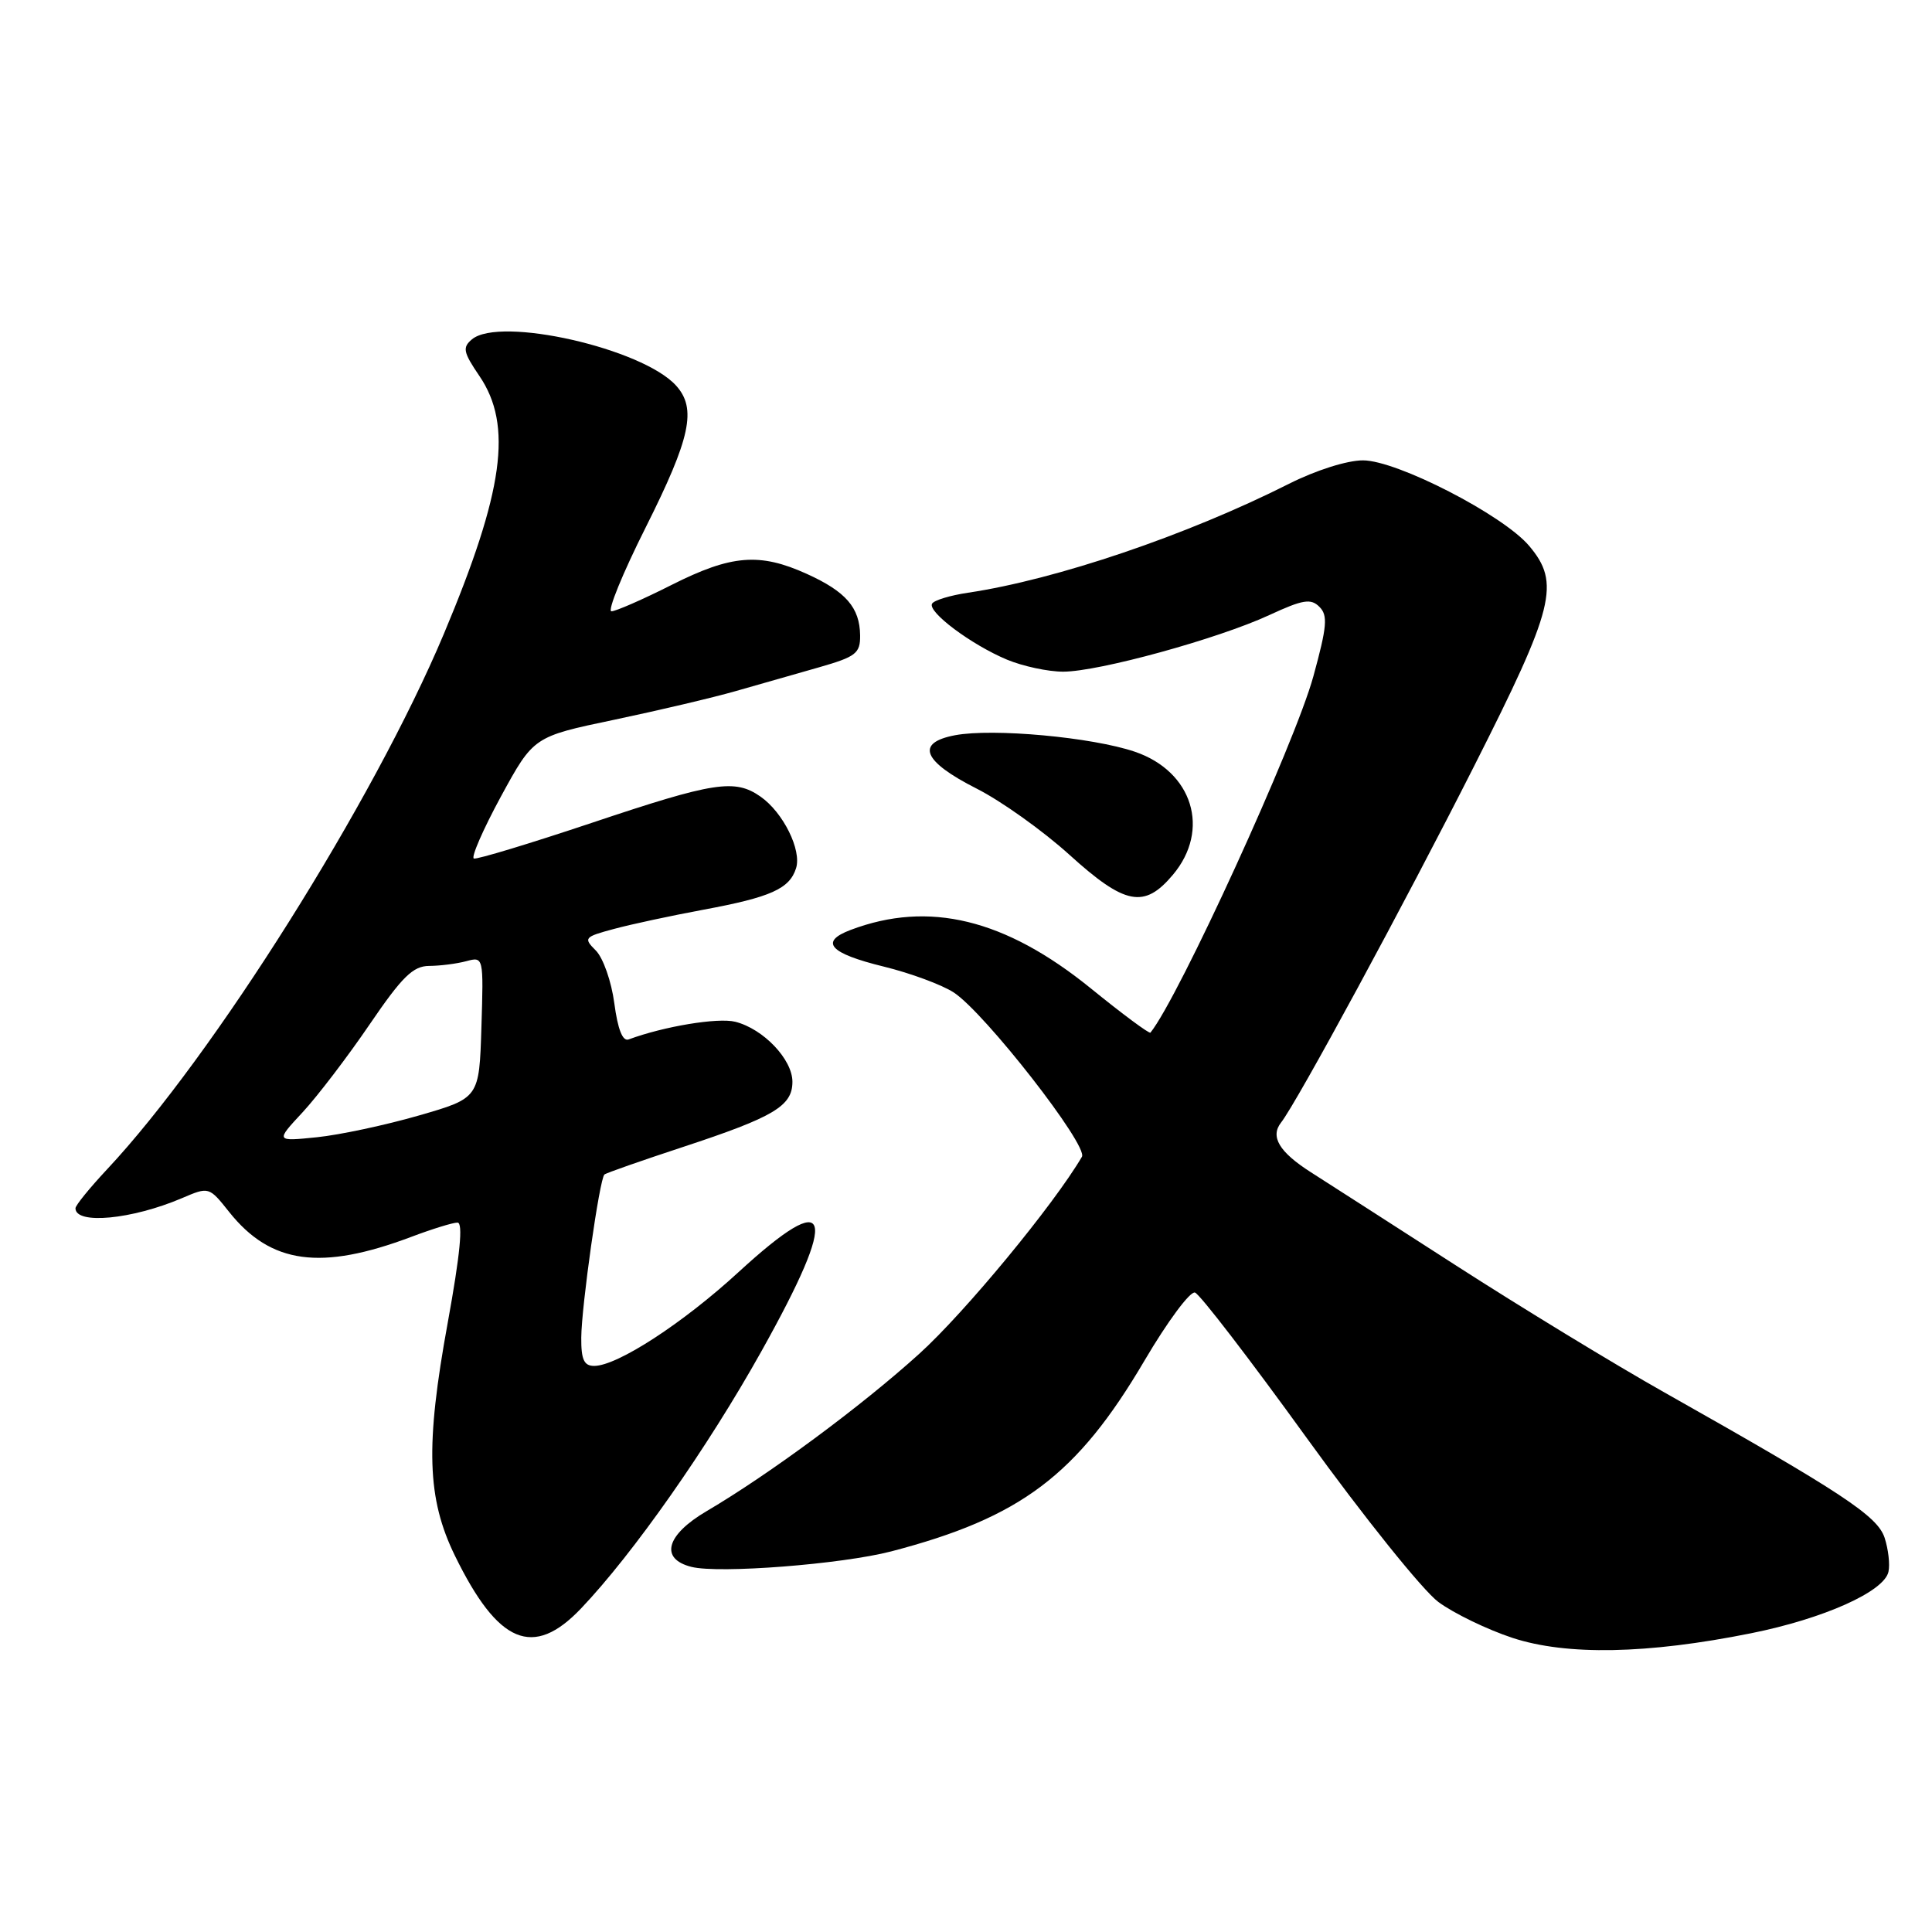 <?xml version="1.0" encoding="UTF-8" standalone="no"?>
<!DOCTYPE svg PUBLIC "-//W3C//DTD SVG 1.1//EN" "http://www.w3.org/Graphics/SVG/1.1/DTD/svg11.dtd" >
<svg xmlns="http://www.w3.org/2000/svg" xmlns:xlink="http://www.w3.org/1999/xlink" version="1.1" viewBox="0 0 256 256">
 <g >
 <path fill="currentColor"
d=" M 232.00 216.42 C 241.63 214.49 249.66 210.90 250.23 208.27 C 250.45 207.30 250.21 205.27 249.72 203.76 C 248.76 200.87 244.14 197.82 220.50 184.48 C 213.90 180.76 201.53 173.22 193.00 167.73 C 184.47 162.24 175.79 156.66 173.70 155.33 C 169.50 152.65 168.28 150.61 169.75 148.74 C 171.82 146.12 186.16 119.65 195.36 101.45 C 205.98 80.45 206.78 77.26 202.62 72.33 C 199.17 68.24 185.10 61.00 180.60 61.00 C 178.49 61.00 174.33 62.32 170.77 64.12 C 157.28 70.92 140.00 76.79 128.26 78.54 C 125.92 78.89 123.79 79.53 123.51 79.98 C 122.85 81.05 128.70 85.43 133.44 87.41 C 135.53 88.28 138.88 89.00 140.87 89.00 C 145.56 89.00 161.39 84.65 168.19 81.50 C 172.64 79.44 173.70 79.27 174.83 80.41 C 175.97 81.54 175.84 83.01 174.03 89.61 C 171.59 98.52 156.19 132.19 152.44 136.83 C 152.29 137.01 148.73 134.37 144.52 130.95 C 133.18 121.76 123.08 119.30 112.71 123.22 C 108.54 124.80 109.91 126.32 117.11 128.08 C 120.66 128.95 124.83 130.50 126.38 131.51 C 130.50 134.21 144.23 151.81 143.36 153.28 C 139.60 159.68 127.84 173.93 121.80 179.39 C 114.16 186.31 101.98 195.32 93.64 200.23 C 88.25 203.39 87.39 206.56 91.62 207.62 C 95.27 208.54 111.52 207.27 118.08 205.57 C 135.26 201.09 142.71 195.48 151.65 180.29 C 154.69 175.12 157.70 171.06 158.34 171.27 C 158.98 171.47 165.65 180.16 173.17 190.57 C 180.69 200.98 188.53 210.74 190.59 212.27 C 192.65 213.79 197.08 215.93 200.42 217.03 C 207.58 219.38 218.28 219.18 232.00 216.42 Z  M 76.99 213.13 C 83.92 205.85 93.77 191.80 100.88 179.07 C 111.28 160.47 110.31 157.13 97.85 168.57 C 90.47 175.35 81.81 180.97 78.75 180.99 C 77.39 181.00 77.00 180.17 77.02 177.25 C 77.05 173.08 79.44 156.20 80.09 155.63 C 80.31 155.43 85.00 153.79 90.50 151.98 C 102.55 148.01 105.00 146.56 105.00 143.34 C 105.00 140.37 101.15 136.33 97.43 135.39 C 95.13 134.81 87.96 136.00 83.30 137.73 C 82.50 138.03 81.86 136.39 81.40 132.94 C 81.02 130.06 79.92 126.92 78.95 125.95 C 77.29 124.29 77.40 124.15 81.35 123.09 C 83.63 122.47 88.97 121.33 93.21 120.54 C 102.12 118.89 104.62 117.77 105.48 115.05 C 106.25 112.65 103.78 107.66 100.78 105.56 C 97.37 103.17 94.63 103.60 78.48 109.01 C 70.26 111.76 63.20 113.90 62.79 113.76 C 62.39 113.62 64.00 109.92 66.37 105.55 C 70.70 97.61 70.70 97.61 81.35 95.38 C 87.20 94.15 94.47 92.44 97.50 91.57 C 100.52 90.71 105.47 89.29 108.50 88.43 C 113.42 87.02 114.00 86.58 113.97 84.18 C 113.92 80.51 112.09 78.39 106.90 76.04 C 100.65 73.21 96.92 73.51 89.00 77.50 C 85.18 79.43 81.58 81.00 81.02 81.00 C 80.45 81.00 82.49 75.99 85.56 69.88 C 91.51 58.02 92.34 54.14 89.58 51.09 C 85.12 46.16 66.25 41.88 62.54 44.96 C 61.25 46.04 61.38 46.67 63.53 49.83 C 67.96 56.35 66.75 65.11 58.81 84.00 C 49.48 106.18 28.27 139.91 14.17 154.96 C 11.88 157.41 10.00 159.72 10.00 160.10 C 10.00 162.30 17.48 161.59 24.09 158.77 C 27.69 157.23 27.69 157.23 30.38 160.61 C 35.88 167.50 42.53 168.40 54.50 163.89 C 57.25 162.85 60.00 162.00 60.62 162.00 C 61.38 162.00 60.97 166.23 59.33 175.25 C 56.35 191.55 56.57 198.56 60.29 206.16 C 66.01 217.85 70.65 219.79 76.99 213.13 Z  M 155.41 115.92 C 160.43 109.96 158.04 102.22 150.38 99.61 C 144.71 97.68 131.60 96.48 126.56 97.42 C 121.26 98.42 122.25 100.87 129.42 104.50 C 132.68 106.15 138.20 110.09 141.69 113.25 C 149.07 119.94 151.62 120.43 155.41 115.92 Z  M 40.10 147.38 C 42.08 145.24 46.07 140.01 48.97 135.75 C 53.29 129.41 54.73 128.00 56.87 127.99 C 58.32 127.98 60.53 127.70 61.79 127.36 C 64.07 126.75 64.08 126.78 63.79 136.12 C 63.50 145.50 63.50 145.50 55.50 147.81 C 51.10 149.08 45.02 150.38 42.00 150.69 C 36.50 151.25 36.50 151.25 40.10 147.38 Z "/>
</g>
</svg>